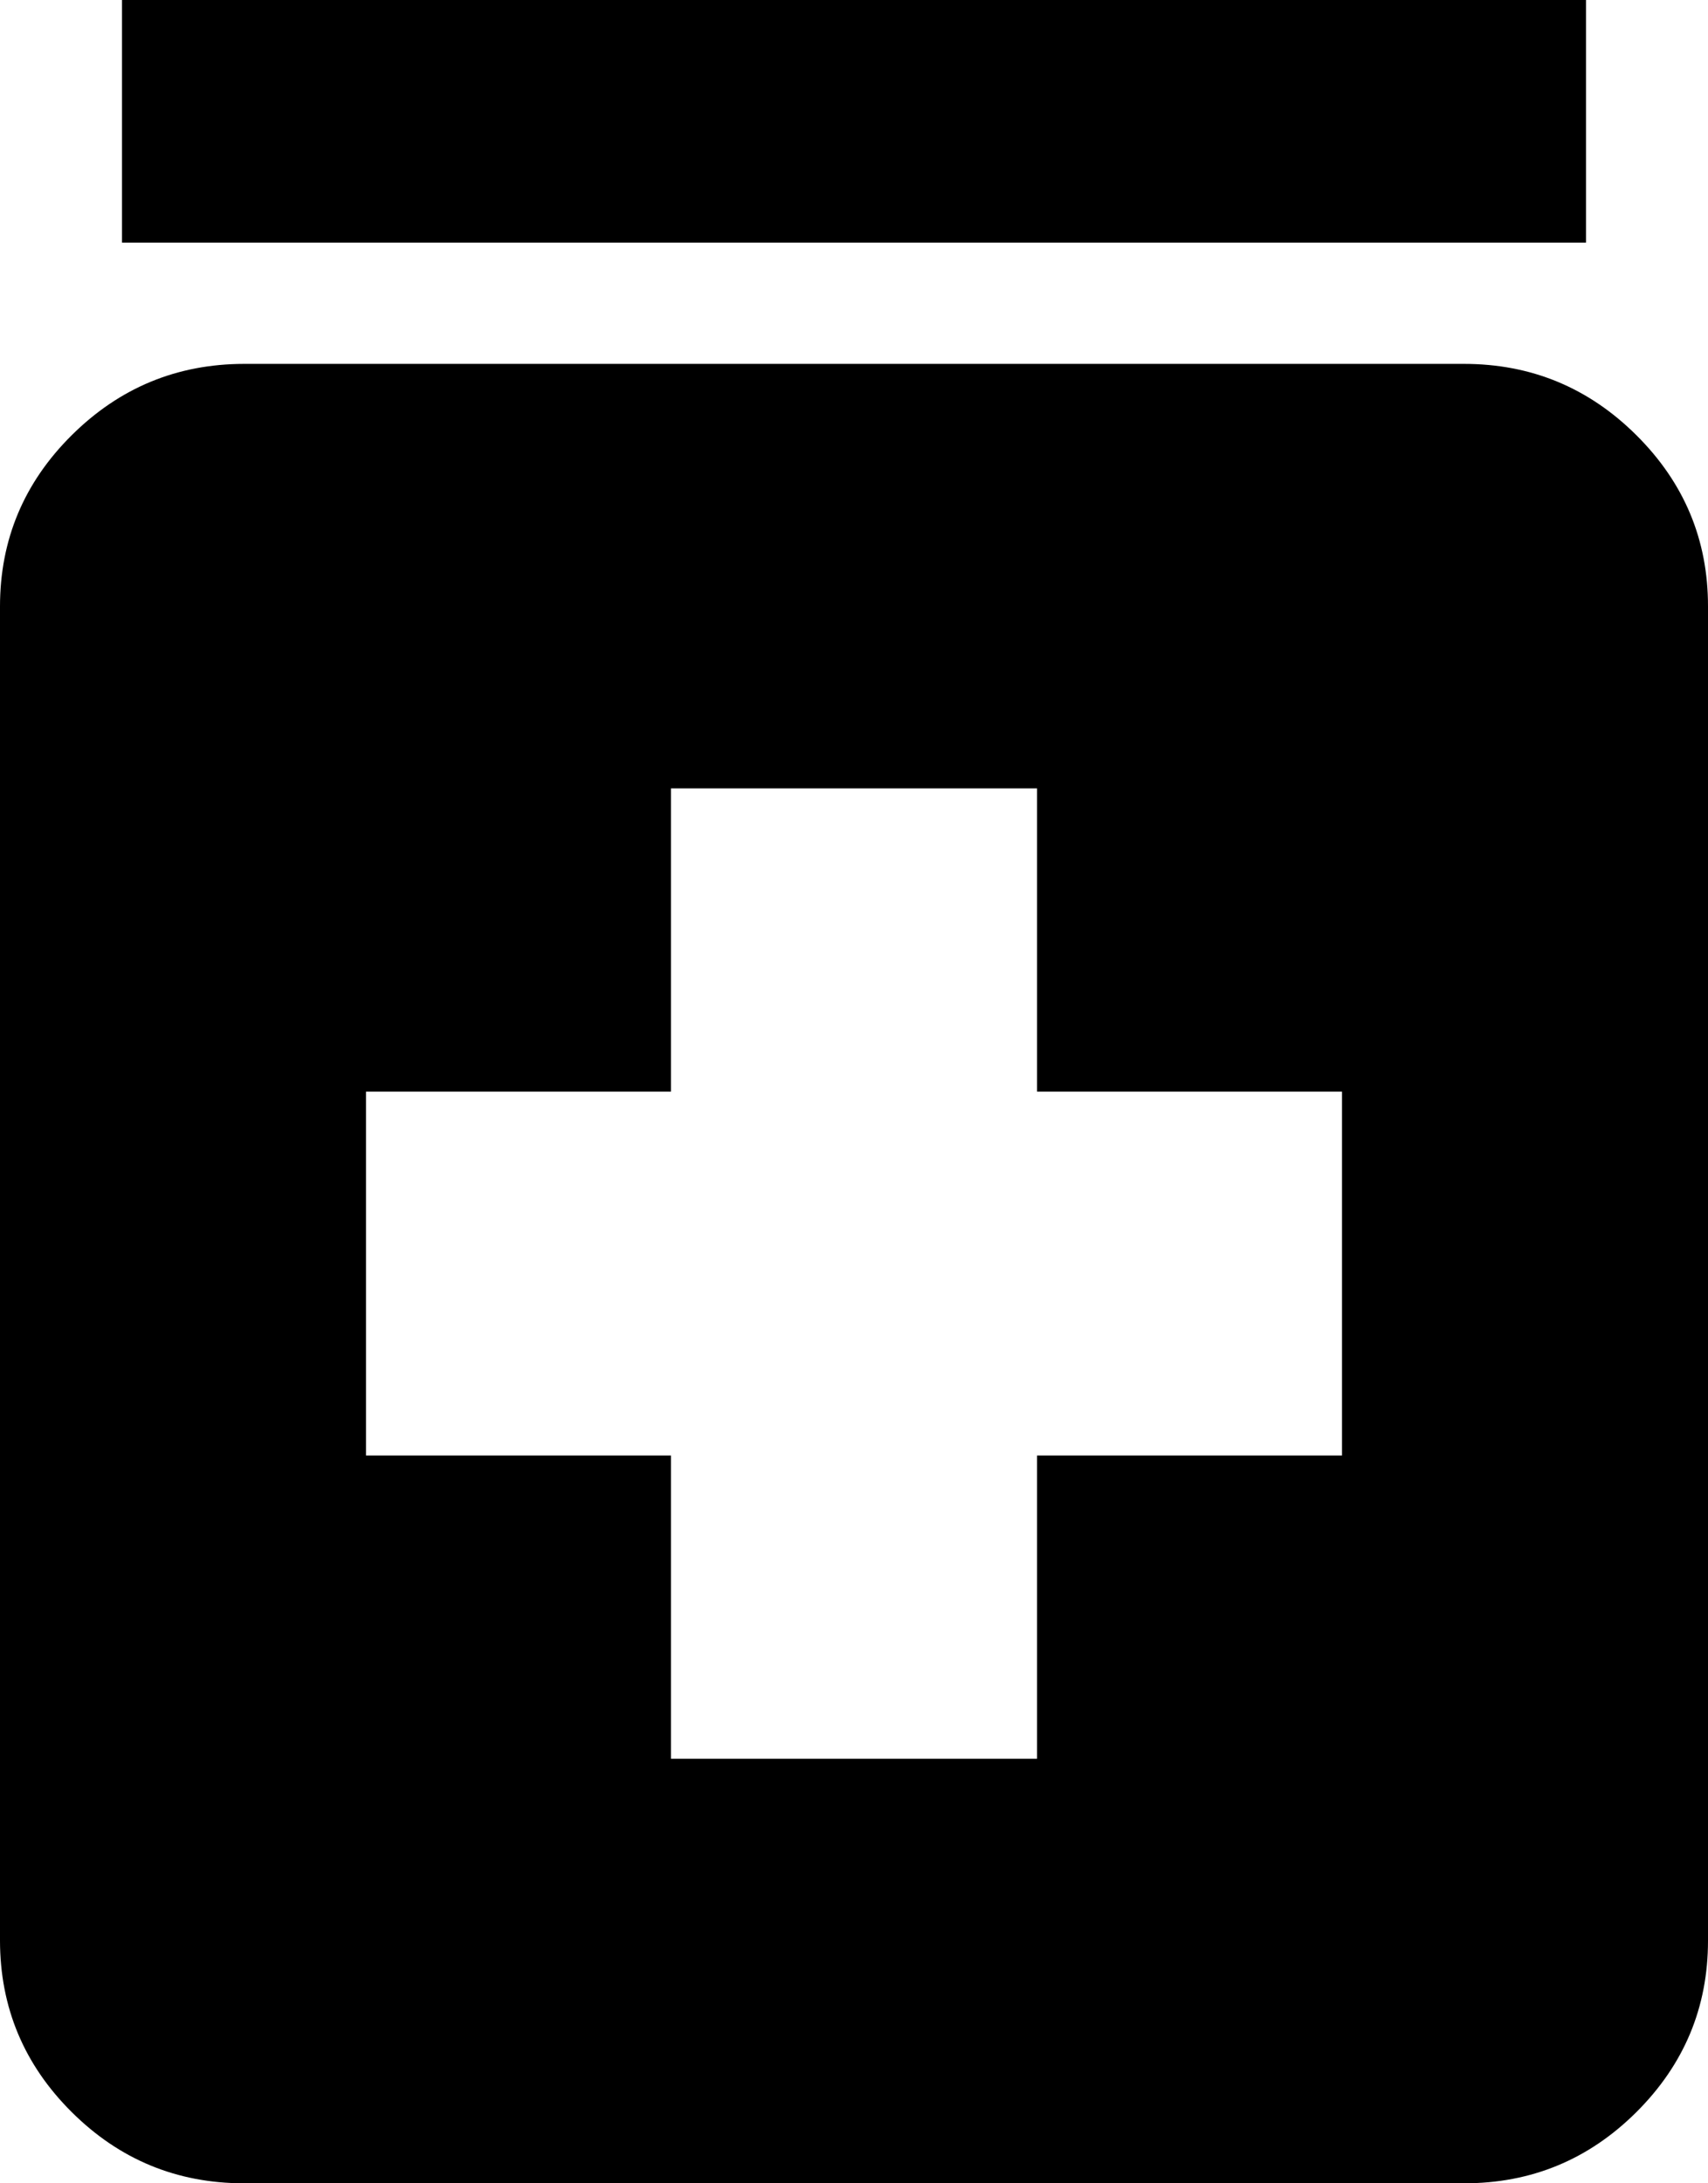 <svg width="54" height="69" viewBox="0 0 54 69" fill="none" xmlns="http://www.w3.org/2000/svg">
<path d="M21.214 55.583H32.786V46H42.429V34.5H32.786V24.917H21.214V34.5H11.571V46H21.214V55.583ZM7.714 69C5.593 69 3.777 68.25 2.268 66.75C0.759 65.25 0.003 63.444 0 61.333V19.167C0 17.058 0.756 15.254 2.268 13.754C3.78 12.254 5.595 11.503 7.714 11.5H46.286C48.407 11.5 50.224 12.251 51.736 13.754C53.248 15.257 54.003 17.061 54 19.167V61.333C54 63.442 53.245 65.247 51.736 66.75C50.226 68.252 48.41 69.002 46.286 69H7.714ZM3.857 7.667V0H50.143V7.667H3.857Z" fill="black"/>
</svg>

